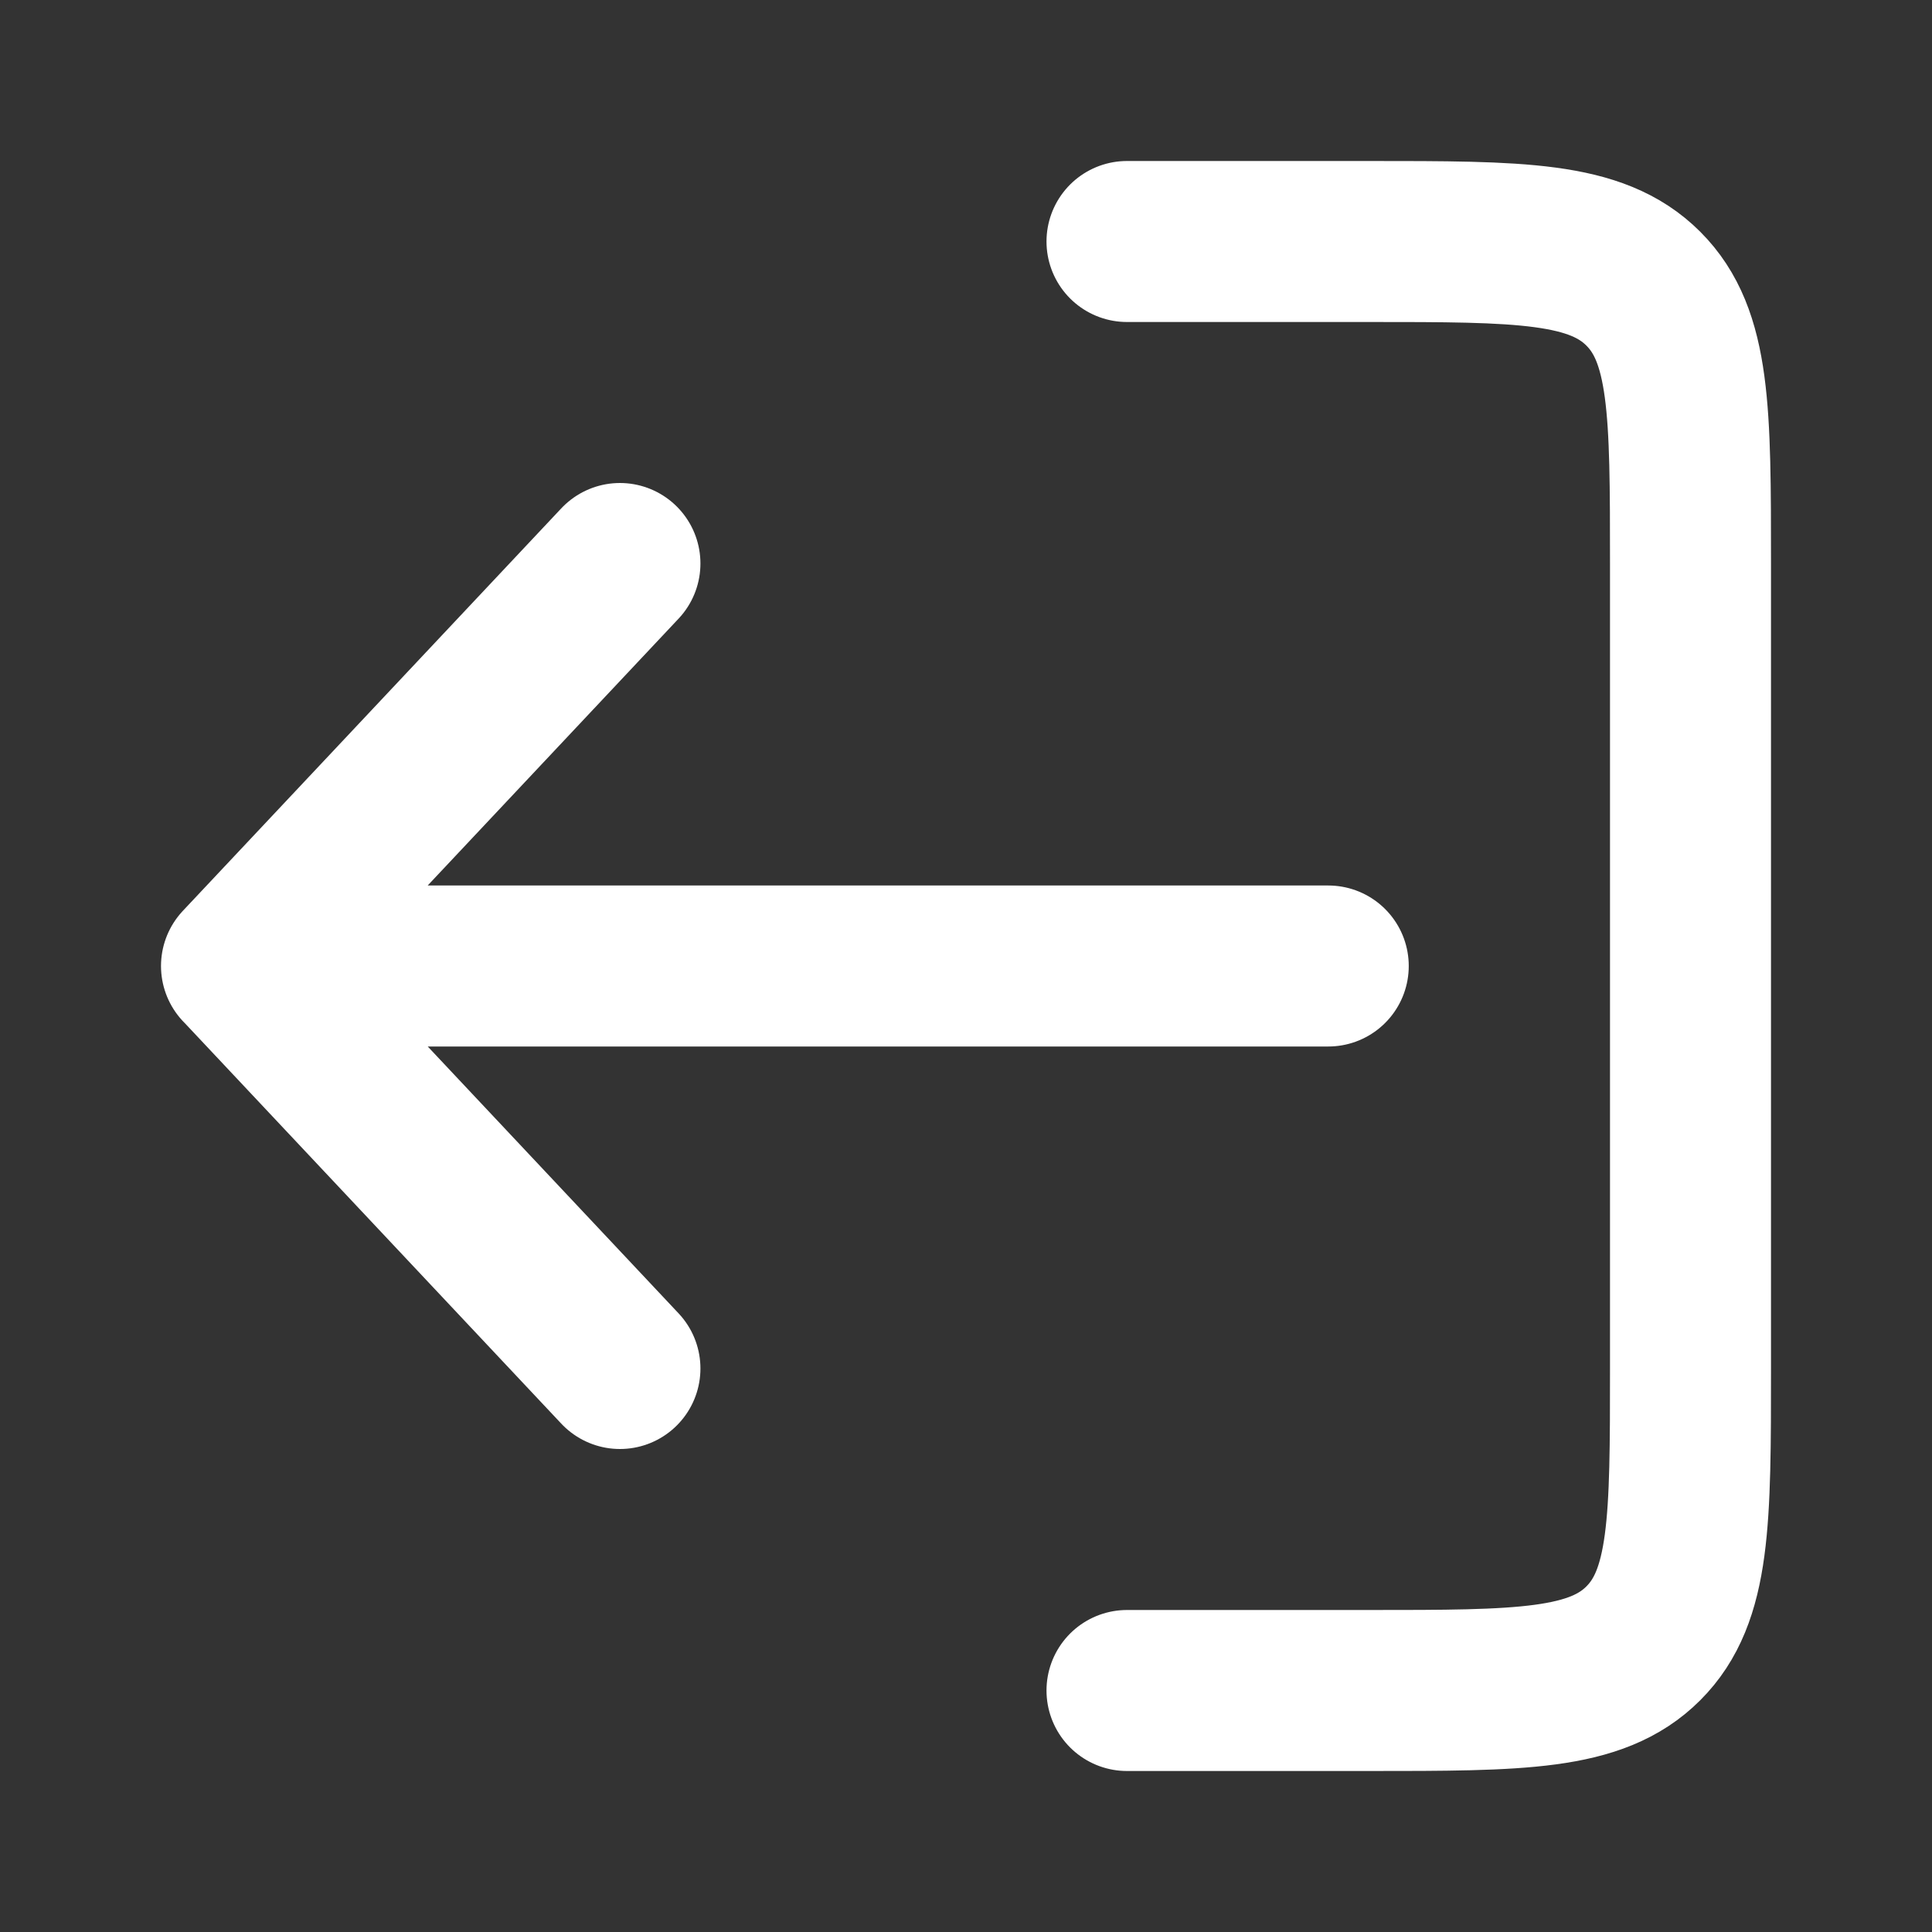 <svg width="24" height="24" fill="none" xmlns="http://www.w3.org/2000/svg"><rect width="100%" height="100%" fill="#333333" stroke="none"/><g clip-path="url(#clip0_821_19358)"><g clip-path="url(#clip1_821_19358)" stroke="#fff" stroke-width="2" stroke-linecap="round"><path d="M16.5 12H3m0 0l4.701-5m-4.7 5l4.7 5" stroke-linejoin="round"/><path d="M14 21h3c1.886 0 2.828 0 3.414-.586C21 19.828 21 18.886 21 17V7c0-1.886 0-2.828-.586-3.414C19.828 3 18.886 3 17 3h-3"/></g></g><defs><clipPath id="clip0_821_19358"><path fill="#fff" d="M0 0H24V24H0z"/></clipPath><clipPath id="clip1_821_19358"><path fill="#fff" transform="rotate(-90 12 12)" d="M0 0H24V24H0z"/></clipPath></defs></svg>